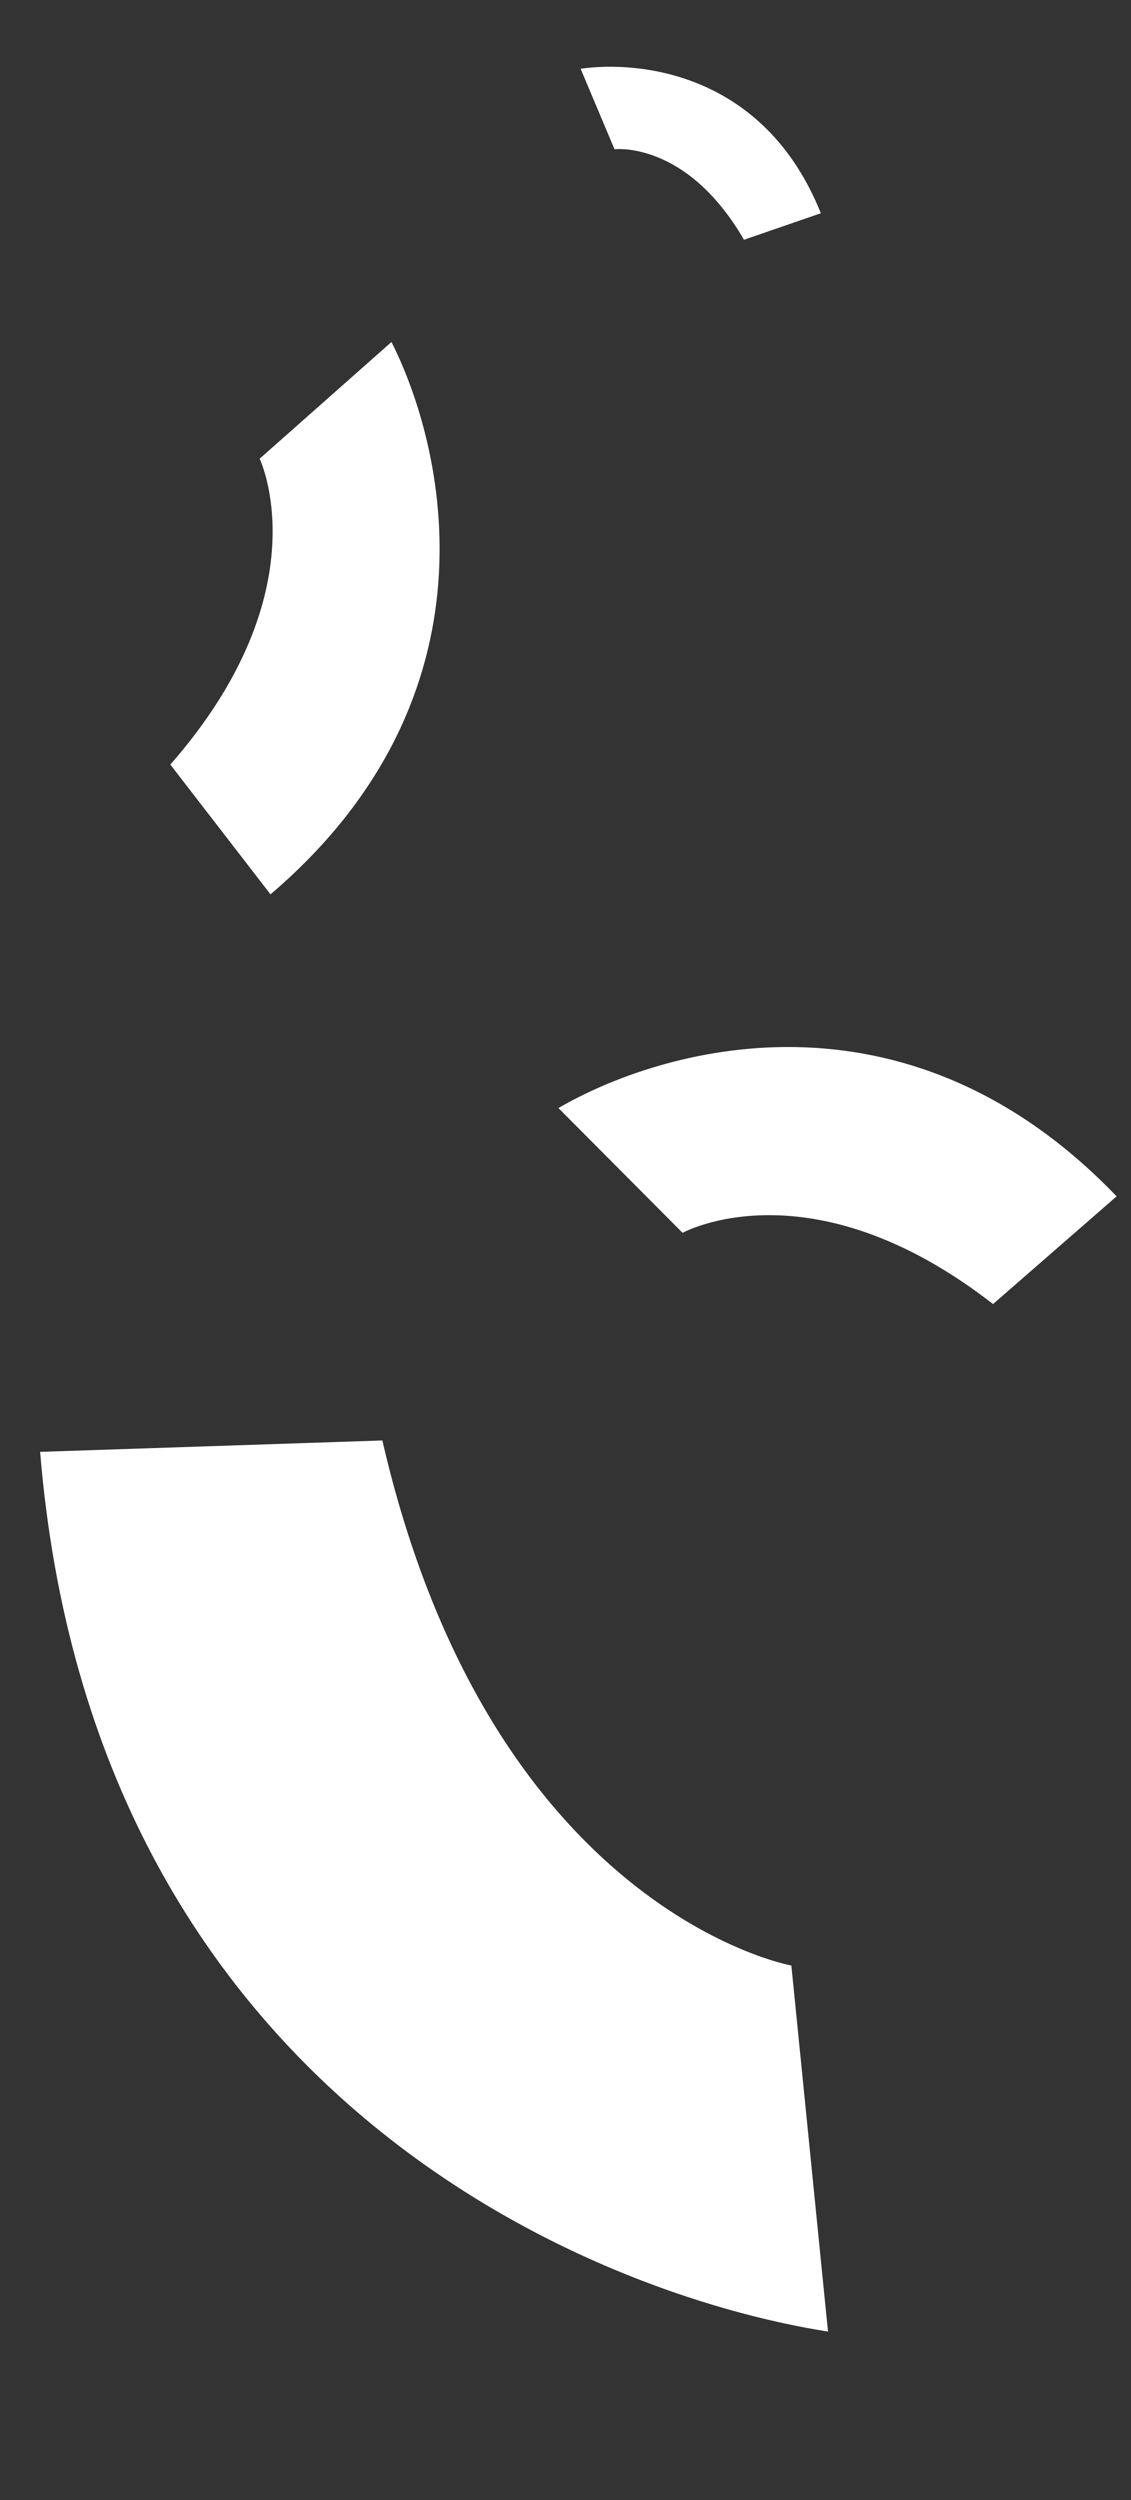 <svg width="239" height="528" viewBox="0 0 239 528" fill="none" xmlns="http://www.w3.org/2000/svg">
<rect x="0" y="0" width="239" height="528" fill="#333333" stroke="none"/>
<path d="M80.797 304.226L8.479 306.633C19.601 441.957 124.372 484.46 174.971 492.429L167.227 415.118C167.227 415.118 103.762 403.784 80.797 304.226Z" fill="white"/>
<path d="M209.844 275.417L235.961 252.667C190.933 205.797 139.197 221.686 118.006 234.021L144.247 260.377C144.247 260.377 171.23 245.403 209.844 275.417Z" fill="white"/>
<path d="M157.217 50.639L173.456 45.038C161.474 15.113 134.733 12.794 122.696 14.522L129.857 31.521C129.857 31.521 145.048 29.656 157.217 50.639Z" fill="white"/>
<path d="M35.993 161.475L57.166 188.886C106.605 146.695 93.79 94.113 82.724 72.233L54.868 96.877C54.868 96.877 68.228 124.695 35.993 161.475Z" fill="white"/>
</svg>
